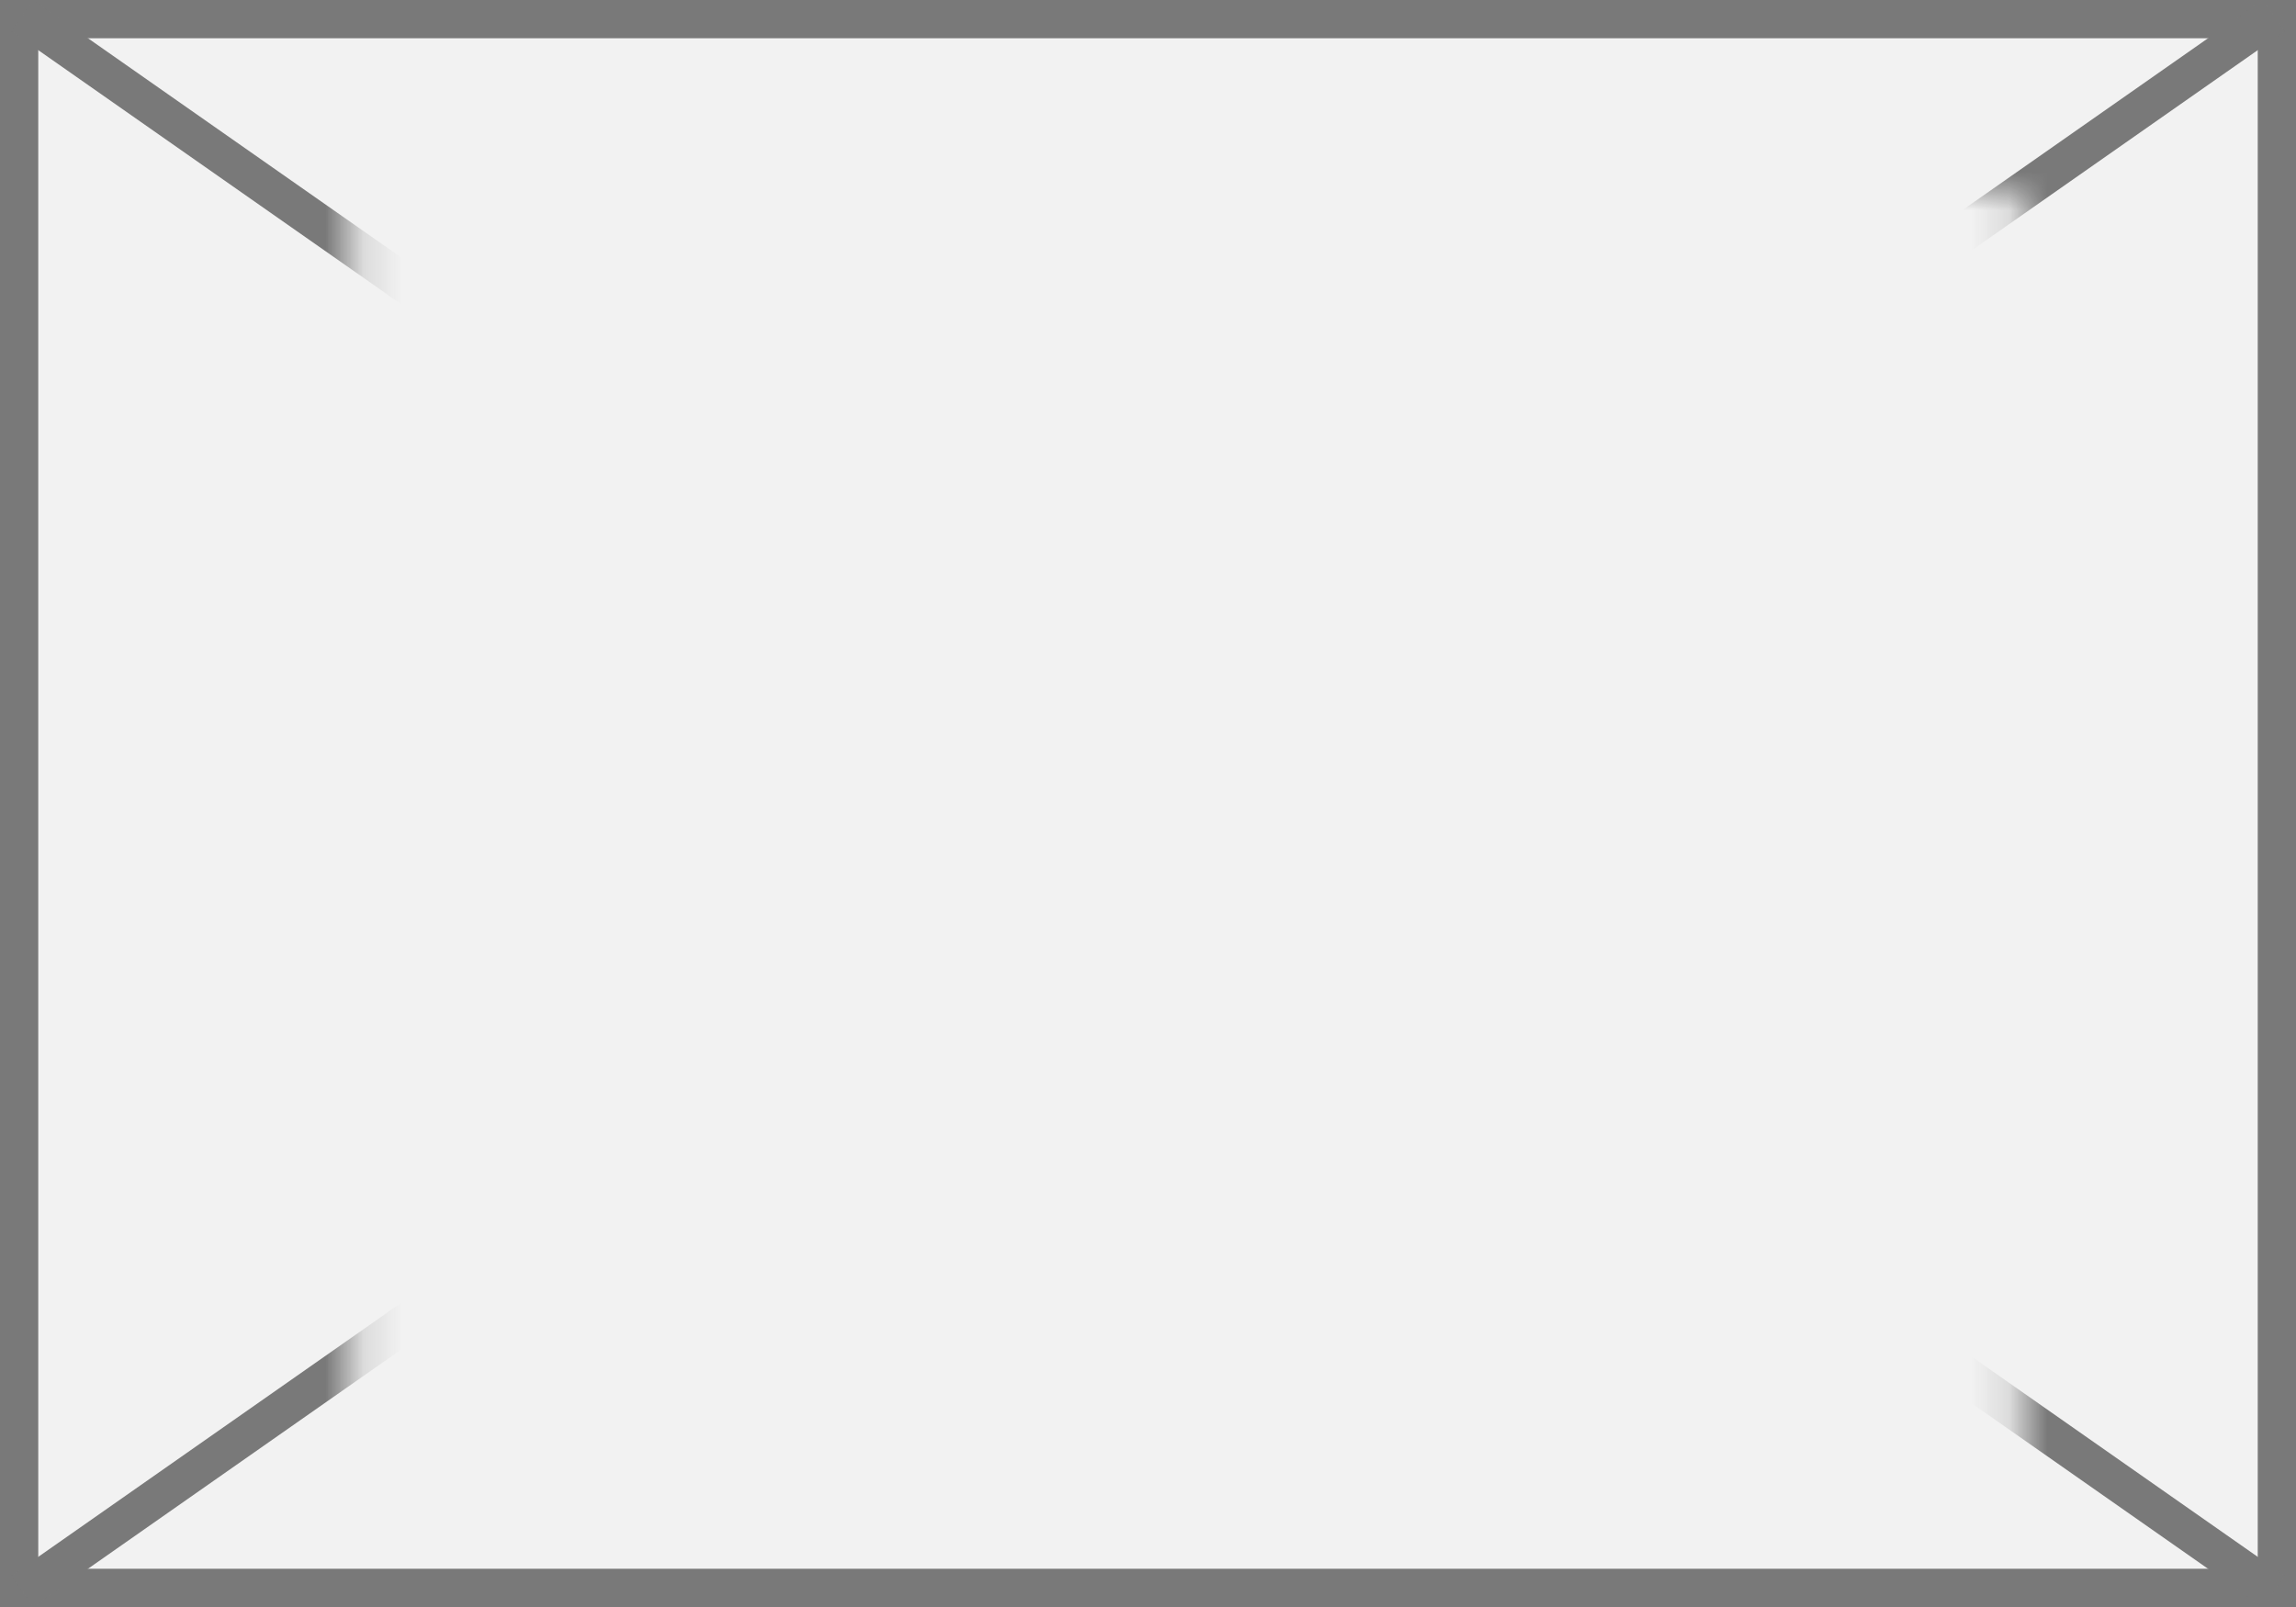 ﻿<?xml version="1.0" encoding="utf-8"?>
<svg version="1.1" xmlns:xlink="http://www.w3.org/1999/xlink" width="60px" height="42px" xmlns="http://www.w3.org/2000/svg">
  <rect width="100%" height="100%" fill="#333333" stroke="none"/>
  <defs>
    <mask fill="white" id="clip1005">
      <path d="M 221.185 1608  L 264.815 1608  L 264.815 1642  L 221.185 1642  Z M 212 1603  L 272 1603  L 272 1645  L 212 1645  Z " fill-rule="evenodd" />
    </mask>
  </defs>
  <g transform="matrix(1 0 0 1 -212 -1603 )">
    <path d="M 212.5 1603.5  L 271.5 1603.5  L 271.5 1644.5  L 212.5 1644.5  L 212.5 1603.5  Z " fill-rule="nonzero" fill="#f2f2f2" stroke="none" />
    <path d="M 212.5 1603.5  L 271.5 1603.5  L 271.5 1644.5  L 212.5 1644.5  L 212.5 1603.5  Z " stroke-width="1" stroke="#797979" fill="none" />
    <path d="M 212.585 1603.41  L 271.415 1644.59  M 271.415 1603.41  L 212.585 1644.59  " stroke-width="1" stroke="#797979" fill="none" mask="url(#clip1005)" />
  </g>
</svg>